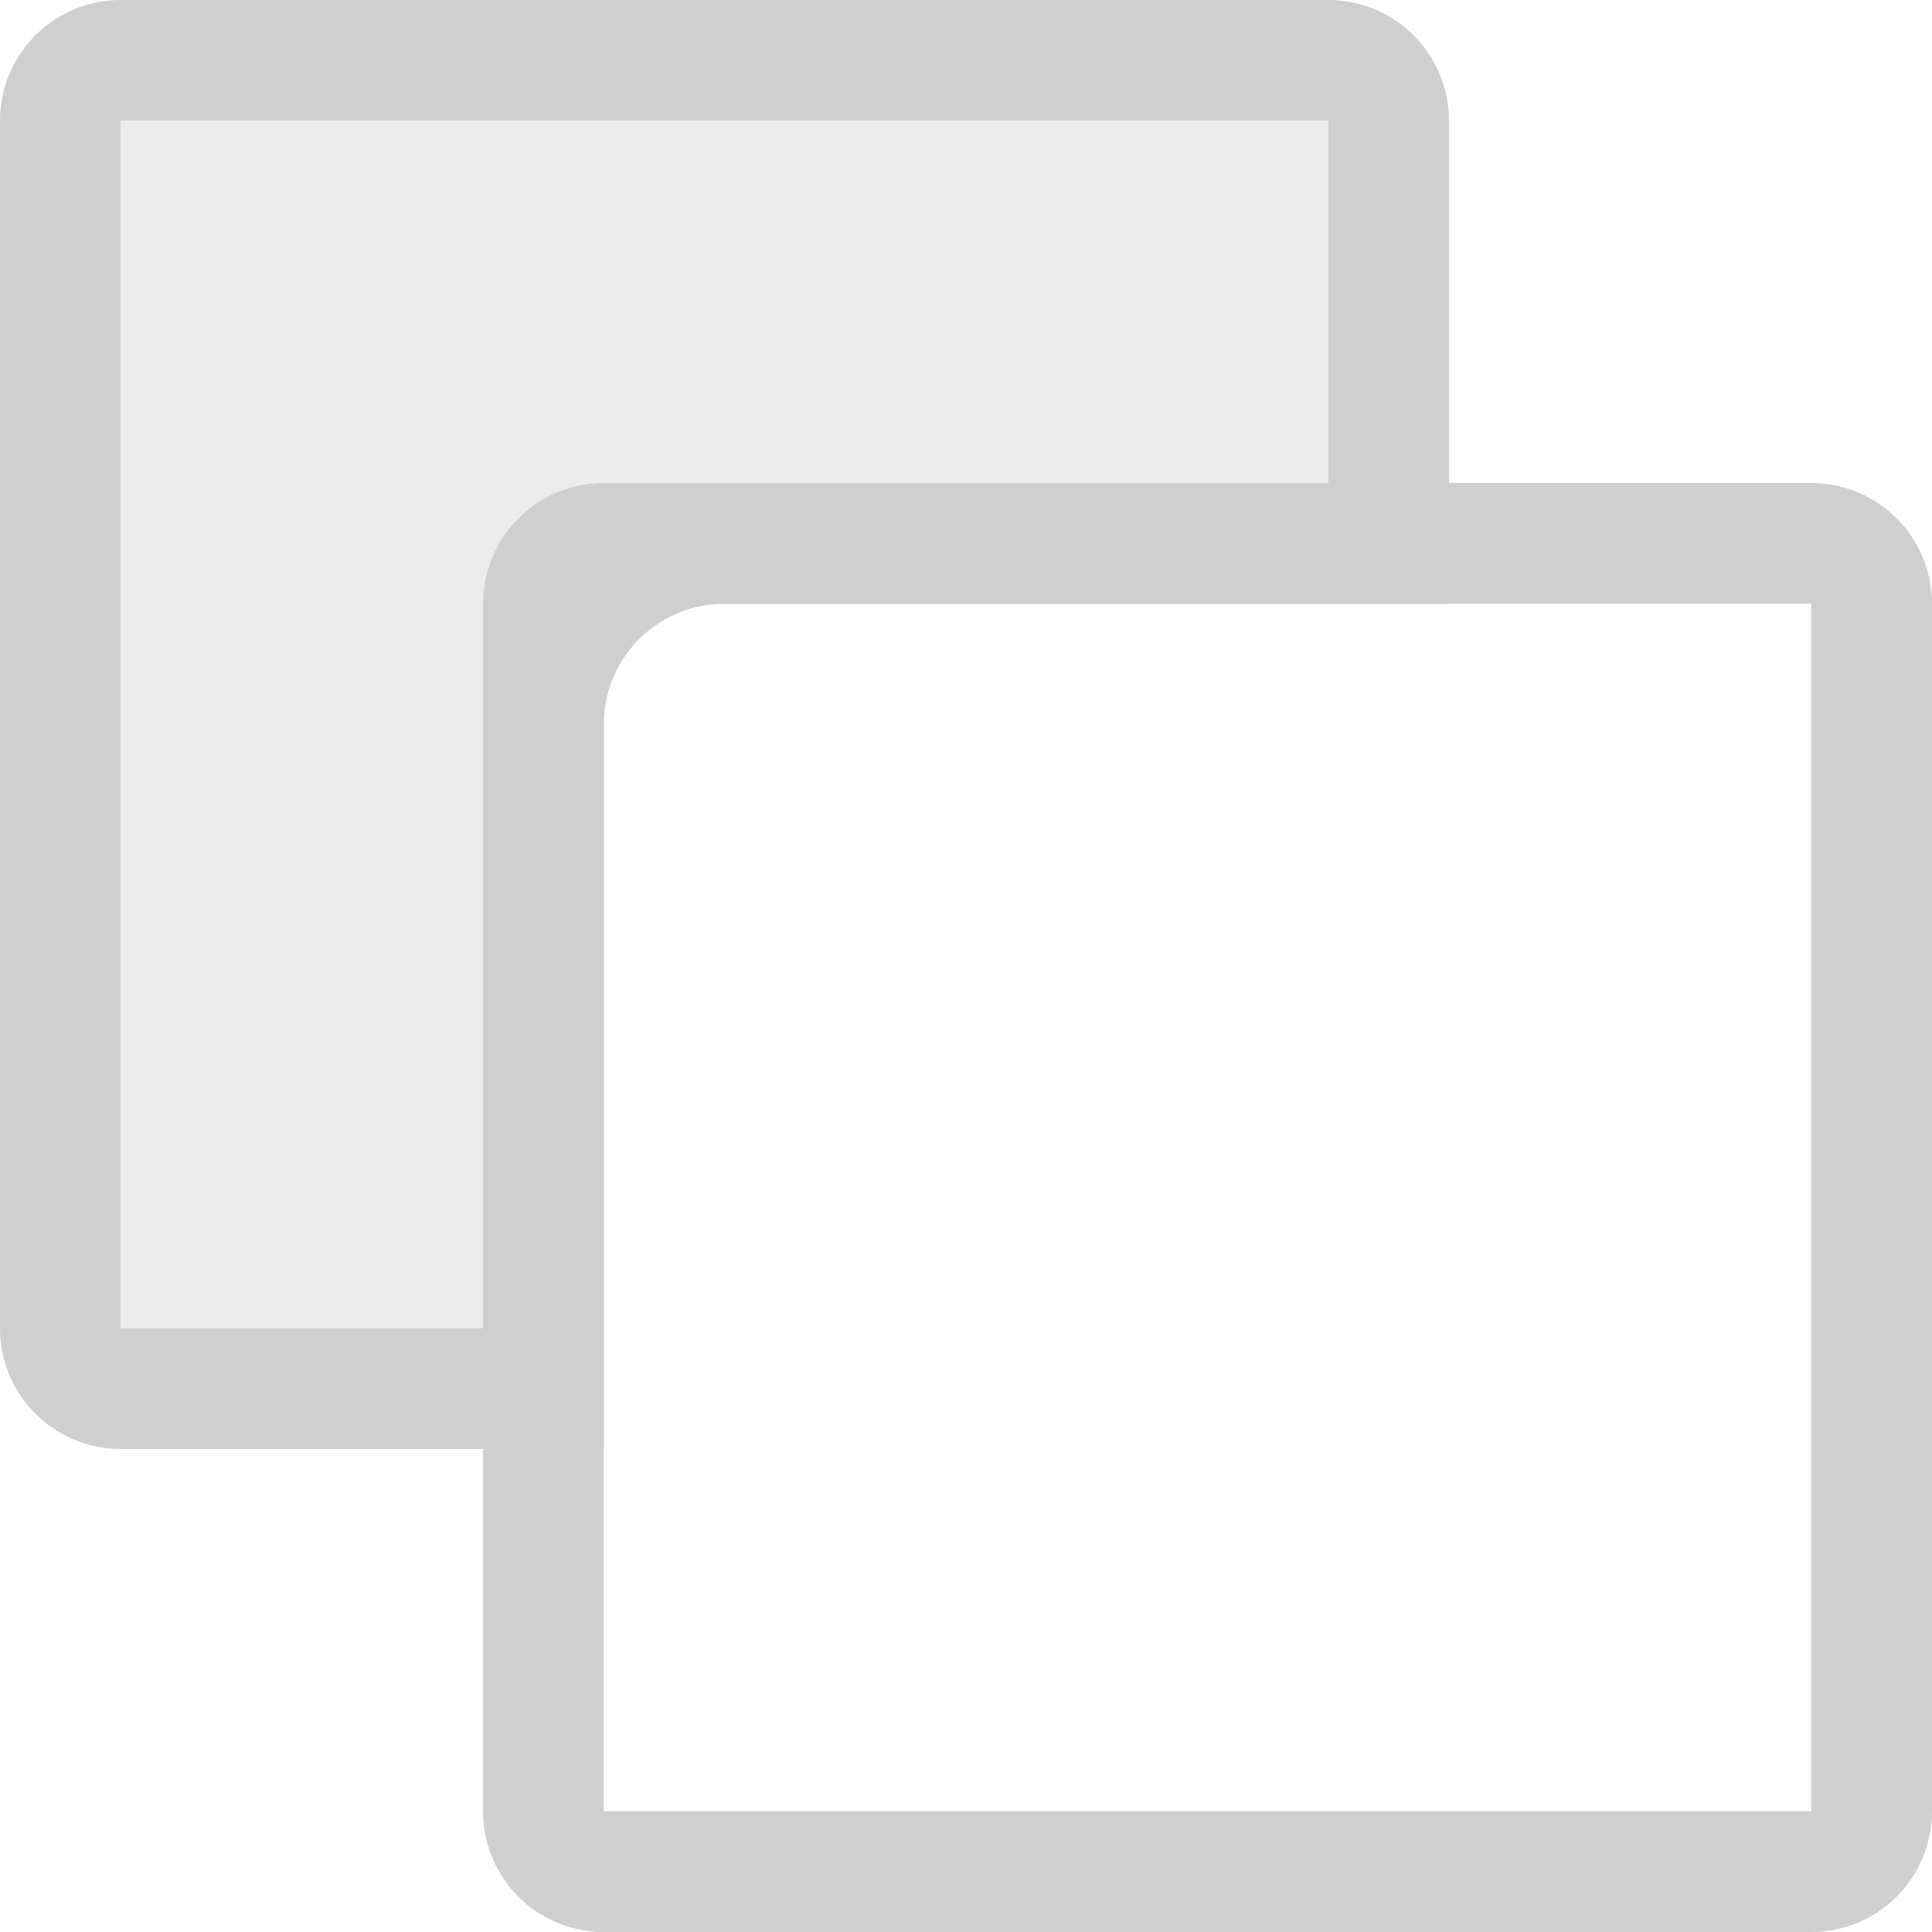<svg xmlns="http://www.w3.org/2000/svg" width="16" height="16" viewBox="0 0 16 16"><path d="M15,5V15H5V5H15m0-1H5A1,1,0,0,0,4,5V15a1,1,0,0,0,1,1H15a1,1,0,0,0,1-1V5a1,1,0,0,0-1-1Z" style="fill:#cfcfcf"/><path d="M11,1V4H6A2,2,0,0,0,4,6v5H1V1H11m0-1H1A1,1,0,0,0,0,1V11a1,1,0,0,0,1,1H5V6A1,1,0,0,1,6,5h6V1a1,1,0,0,0-1-1Z" style="fill:#cfcfcf"/><g style="opacity:0.4"><path d="M11,1H1V11H4V5A1,1,0,0,1,5,4h6Z" style="fill:#cfcfcf"/></g></svg>
